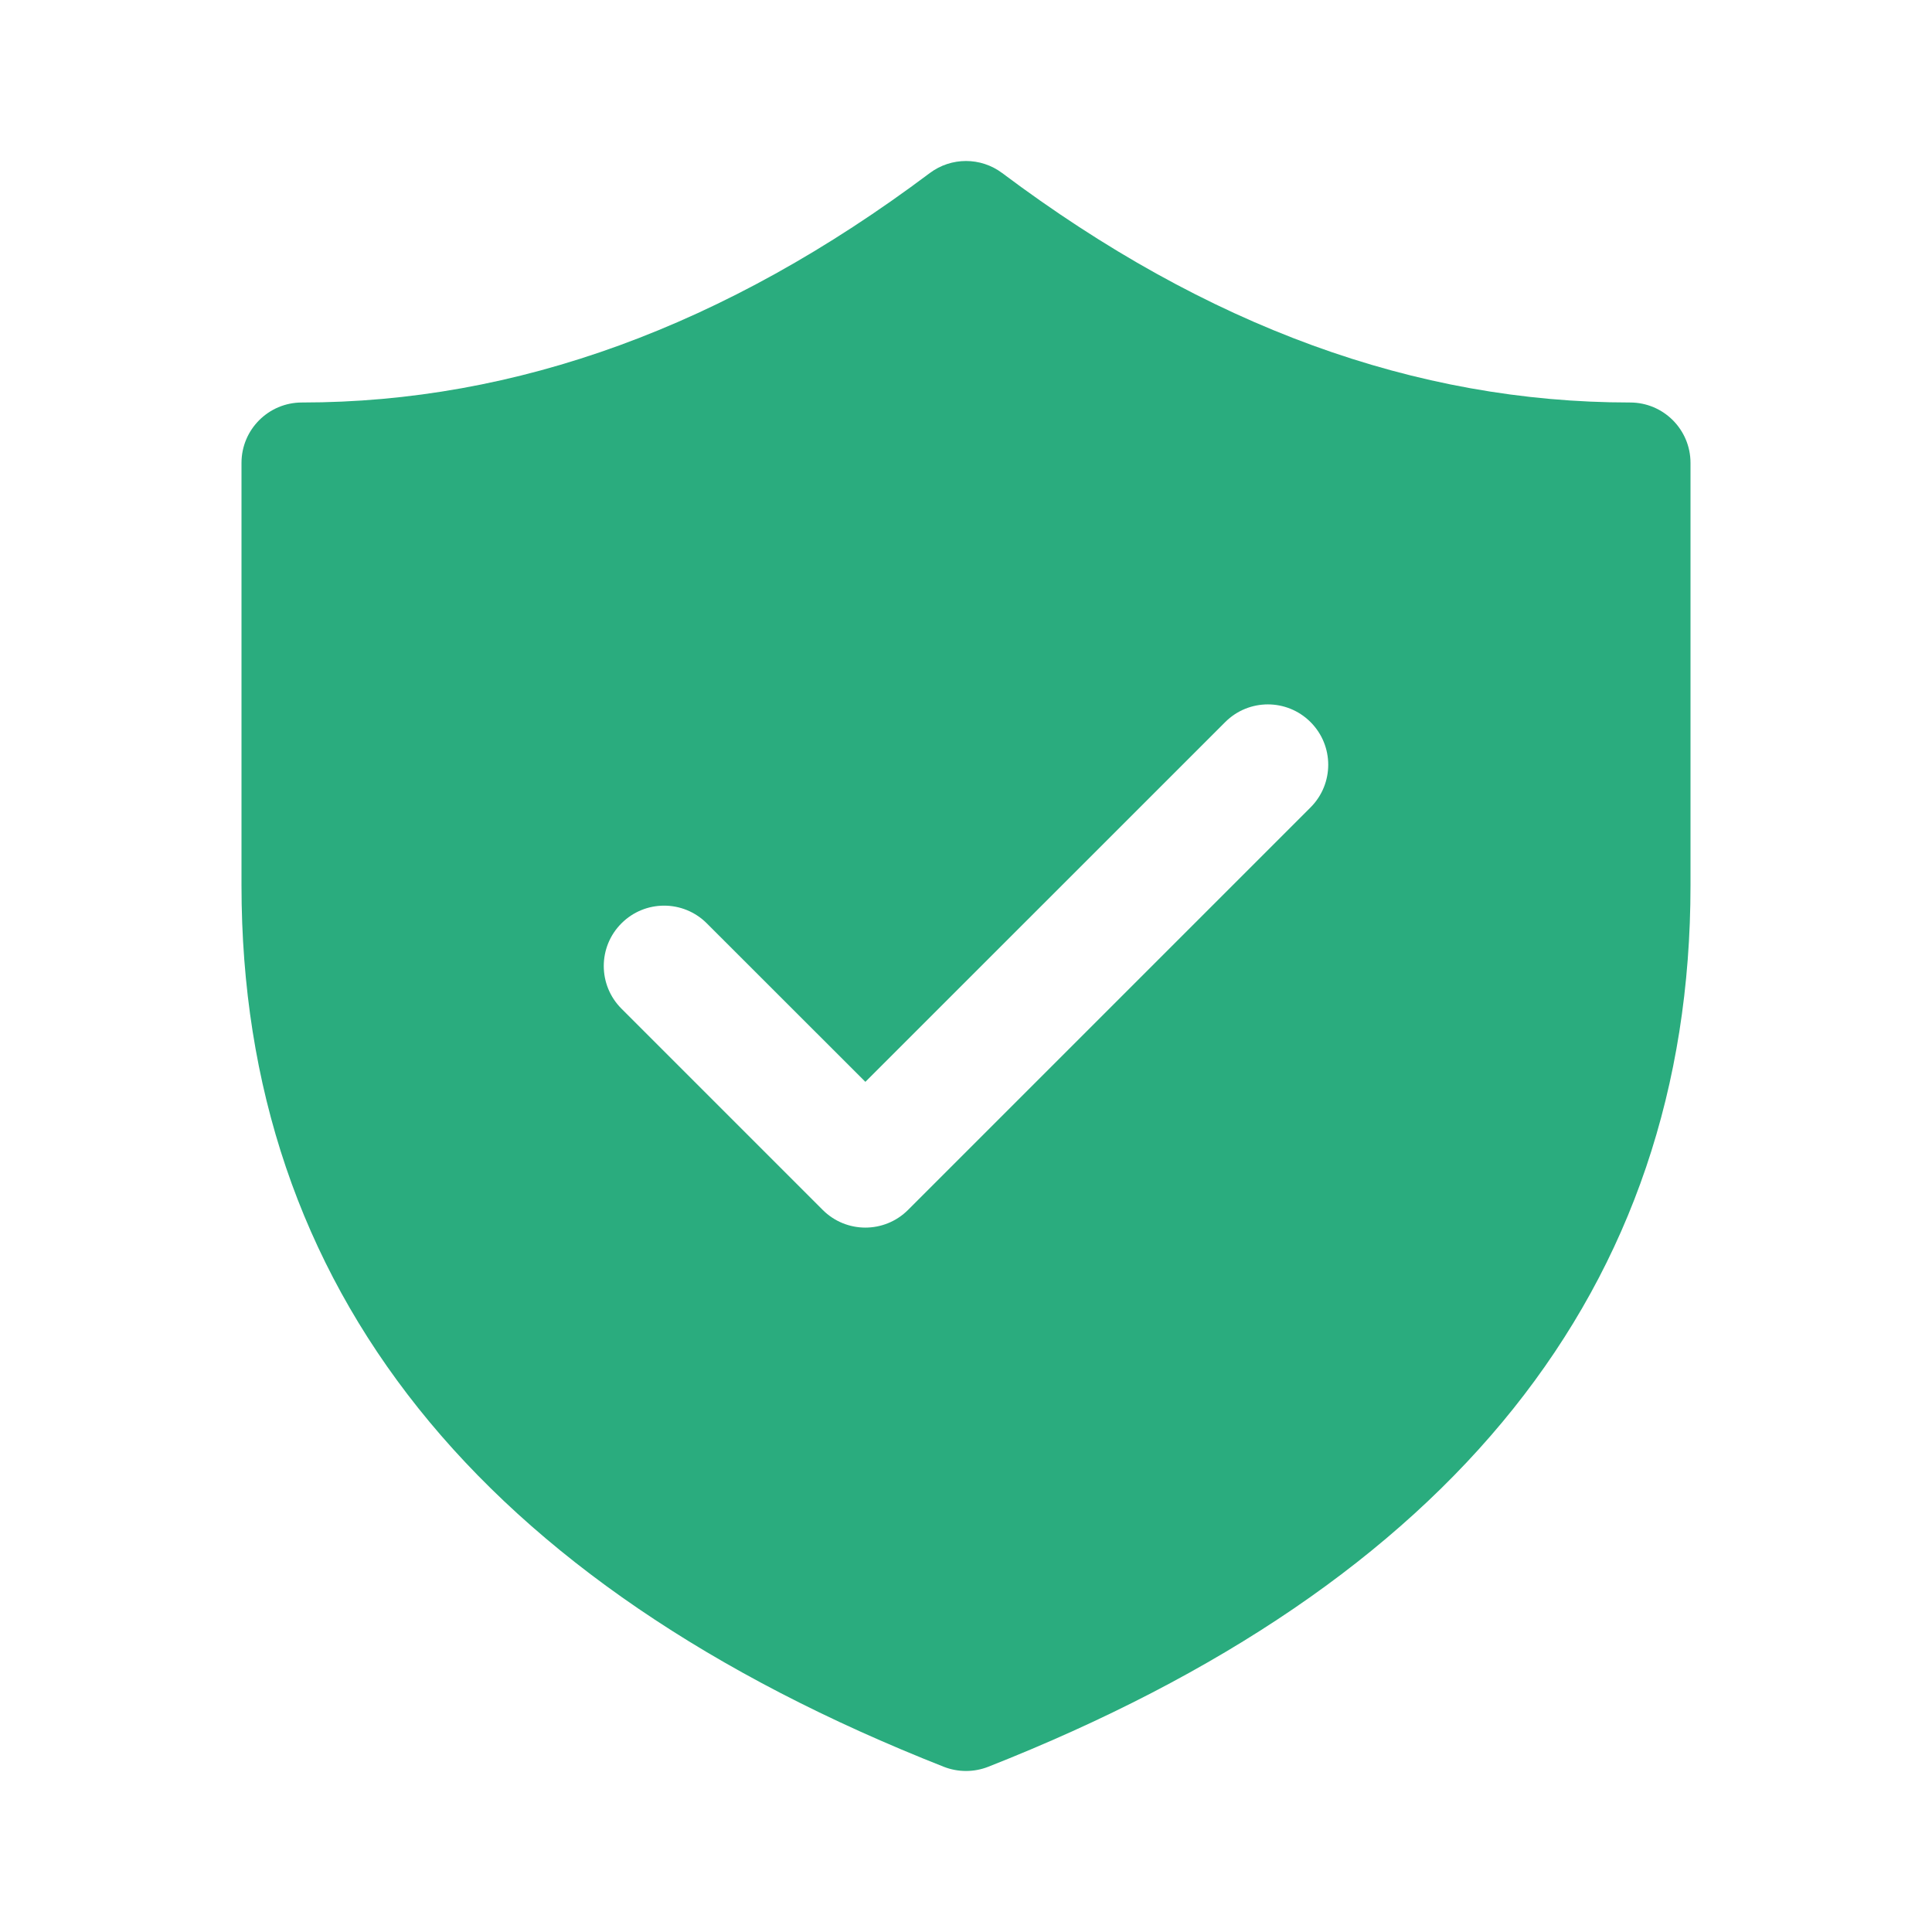 <svg width="24" height="24" viewBox="0 0 24 24" fill="none" xmlns="http://www.w3.org/2000/svg">
<path fill-rule="evenodd" clip-rule="evenodd" d="M3.75 5C3.336 5 3 5.336 3 5.75V11C3 16.001 5.958 19.676 11.725 21.948C11.902 22.017 12.098 22.017 12.275 21.948C18.042 19.676 21 16.001 21 11V5.75C21 5.336 20.664 5 20.25 5C17.587 5 14.992 4.057 12.45 2.15C12.183 1.95 11.817 1.95 11.55 2.15C9.008 4.057 6.413 5 3.75 5ZM10.75 13.439L15.22 8.97C15.513 8.677 15.987 8.677 16.28 8.97C16.573 9.263 16.573 9.737 16.28 10.03L11.28 15.03C10.987 15.323 10.513 15.323 10.22 15.03L7.72 12.53C7.427 12.237 7.427 11.763 7.72 11.47C8.013 11.177 8.487 11.177 8.78 11.47L10.75 13.439Z" fill="#2AAC7E"/>
</svg>
